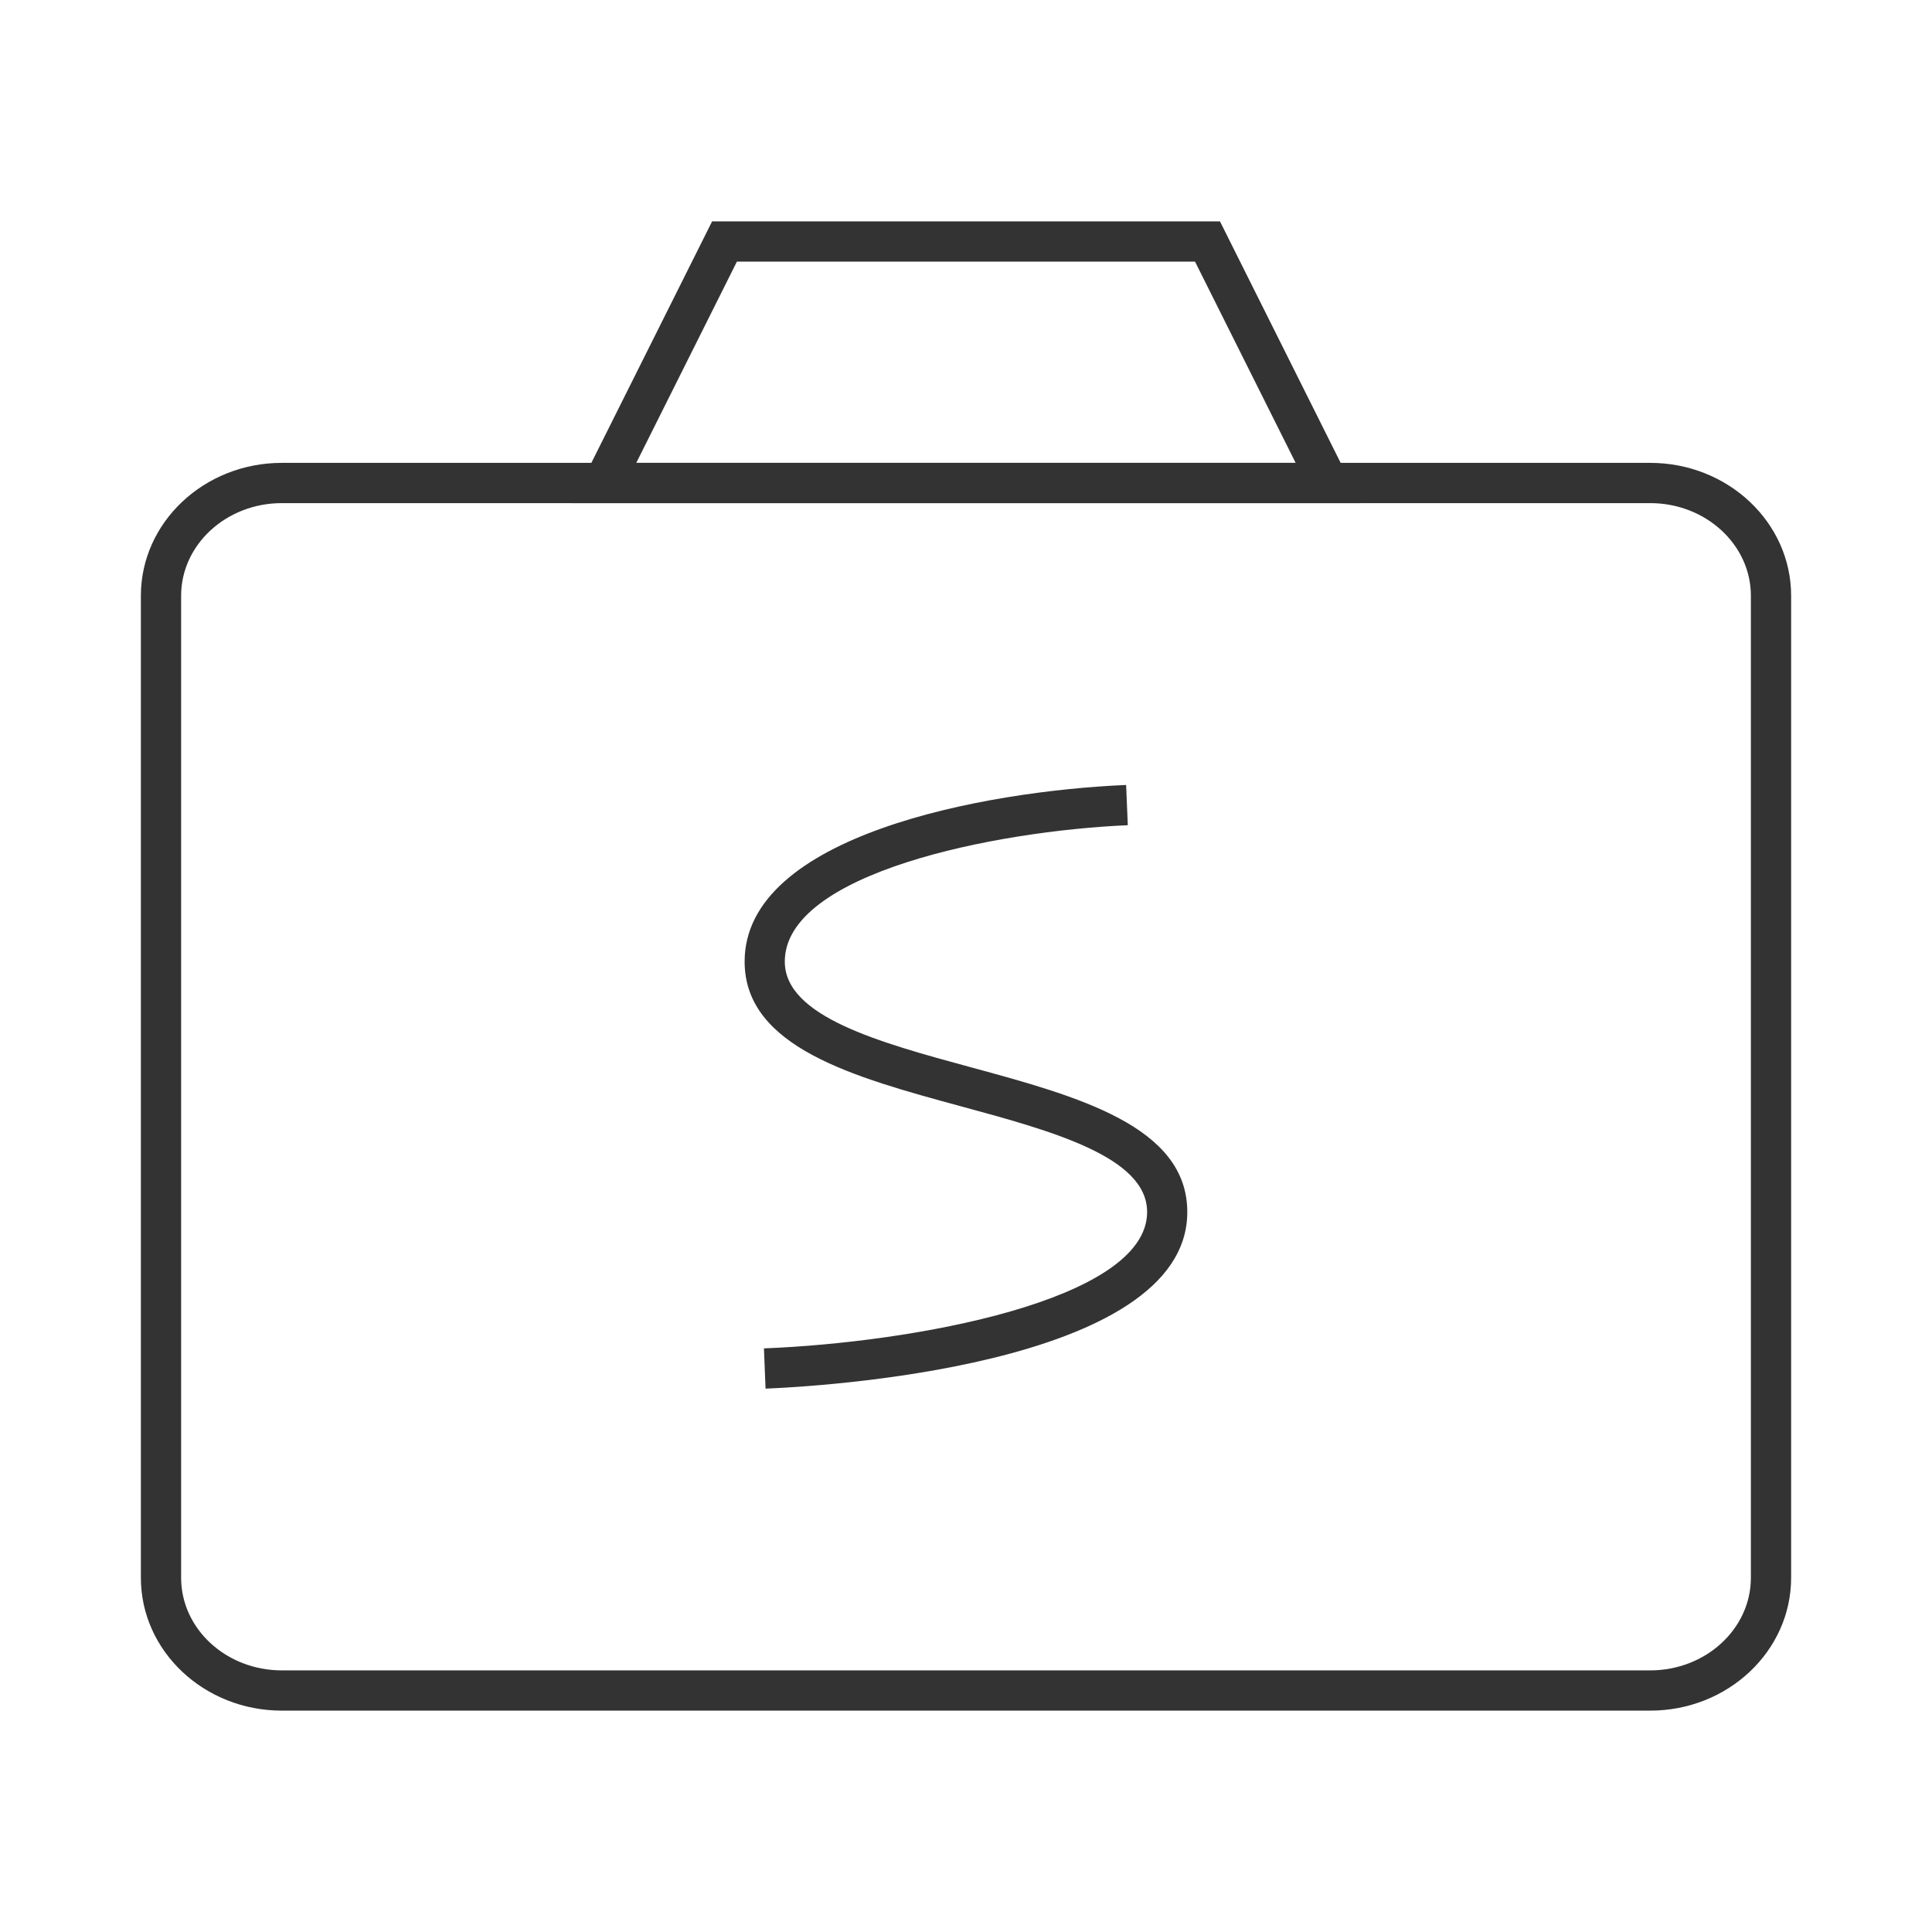 <?xml version="1.0" encoding="iso-8859-1"?>
<svg version="1.1" id="&#x56FE;&#x5C42;_1" xmlns="http://www.w3.org/2000/svg" xmlns:xlink="http://www.w3.org/1999/xlink" x="0px"
	 y="0px" viewBox="0 0 24 24" style="enable-background:new 0 0 24 24;" xml:space="preserve">
<path style="fill:#333333;" d="M16.904,6.25H7.096l1.75-3.5h6.309L16.904,6.25z M7.904,5.75h8.191l-1.25-2.5H9.154L7.904,5.75z"/>
<path style="fill:#333333;" d="M20.5,21.25h-17c-0.965,0-1.75-0.74-1.75-1.65V7.4c0-0.91,0.785-1.65,1.75-1.65h17
	c0.965,0,1.75,0.74,1.75,1.65v12.2C22.25,20.51,21.465,21.25,20.5,21.25z M3.5,6.25c-0.689,0-1.25,0.516-1.25,1.15v12.2
	c0,0.635,0.561,1.15,1.25,1.15h17c0.689,0,1.25-0.516,1.25-1.15V7.4c0-0.634-0.561-1.15-1.25-1.15H3.5z"/>
<path style="fill:#333333;" d="M9.51,17.25l-0.02-0.5c1.84-0.071,4.76-0.594,4.76-1.694c0-0.684-1.177-1.005-2.316-1.314
	c-1.319-0.359-2.684-0.73-2.684-1.797c0-1.57,2.979-2.118,4.739-2.194l0.021,0.5c-1.647,0.071-4.261,0.594-4.261,1.694
	c0,0.684,1.177,1.005,2.315,1.314c1.32,0.359,2.685,0.73,2.685,1.797C14.75,16.991,10.046,17.229,9.51,17.25z"/>
</svg>






